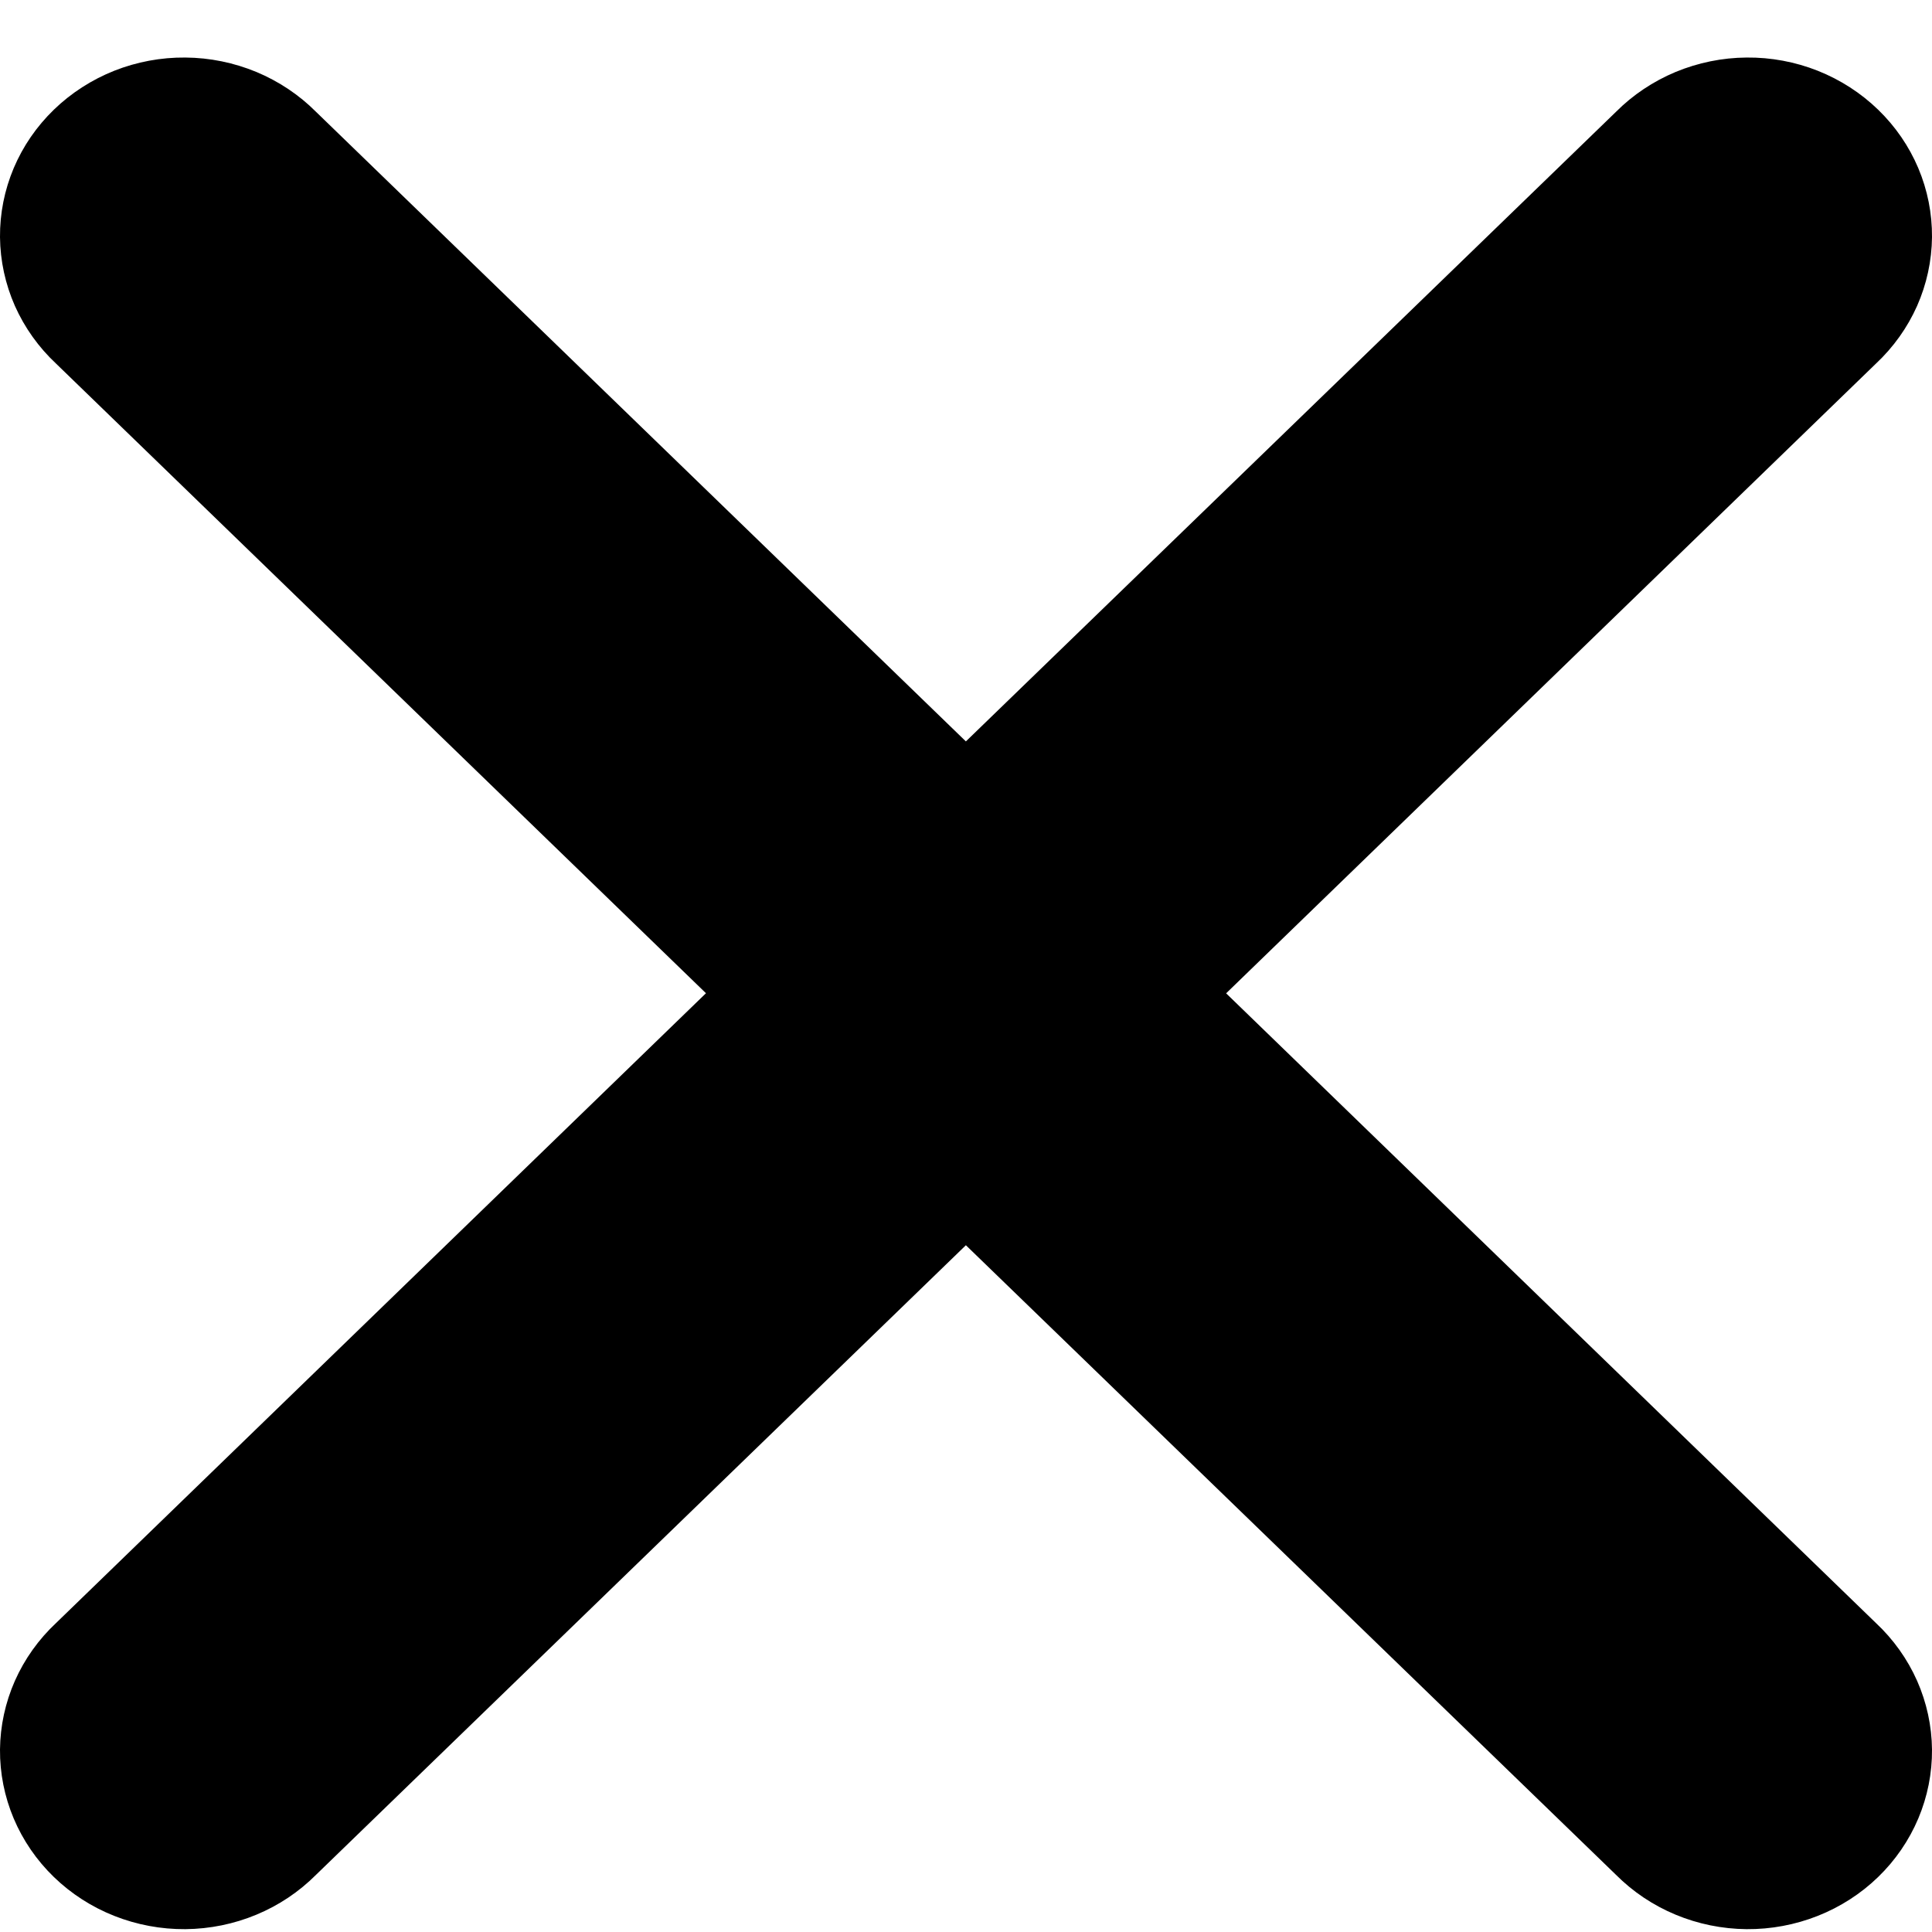 <svg width="32" height="32" viewBox="0 0 32 32" fill="none" xmlns="http://www.w3.org/2000/svg">
<path d="M20.307 16.454L31.07 6.024C31.361 5.752 31.593 5.426 31.753 5.067C31.912 4.707 31.996 4.32 32 3.928C32.003 3.536 31.926 3.148 31.773 2.785C31.62 2.423 31.394 2.094 31.108 1.817C30.822 1.54 30.482 1.321 30.108 1.172C29.734 1.024 29.333 0.949 28.929 0.953C28.524 0.956 28.125 1.038 27.753 1.192C27.382 1.347 27.046 1.571 26.765 1.853L15.998 12.28L5.235 1.853C4.954 1.571 4.618 1.347 4.247 1.192C3.875 1.038 3.476 0.956 3.071 0.953C2.667 0.949 2.266 1.024 1.892 1.172C1.518 1.321 1.178 1.54 0.892 1.817C0.606 2.094 0.38 2.423 0.227 2.785C0.074 3.148 -0.003 3.536 0 3.928C0.004 4.32 0.088 4.707 0.247 5.067C0.407 5.426 0.639 5.752 0.93 6.024L11.693 16.451L0.93 26.881C0.639 27.153 0.407 27.479 0.247 27.839C0.088 28.199 0.004 28.586 0 28.977C-0.003 29.369 0.074 29.757 0.227 30.12C0.38 30.482 0.606 30.812 0.892 31.089C1.178 31.366 1.518 31.585 1.892 31.733C2.266 31.881 2.667 31.956 3.071 31.953C3.476 31.949 3.875 31.868 4.247 31.713C4.618 31.559 4.954 31.334 5.235 31.052L15.998 20.625L26.765 31.052C27.046 31.334 27.382 31.559 27.753 31.713C28.125 31.868 28.524 31.949 28.929 31.953C29.333 31.956 29.734 31.881 30.108 31.733C30.482 31.585 30.822 31.366 31.108 31.089C31.394 30.812 31.62 30.482 31.773 30.12C31.926 29.757 32.003 29.369 32 28.977C31.996 28.586 31.912 28.199 31.753 27.839C31.593 27.479 31.361 27.153 31.07 26.881L20.307 16.451V16.454Z" fill="currentColor"/>
</svg>
